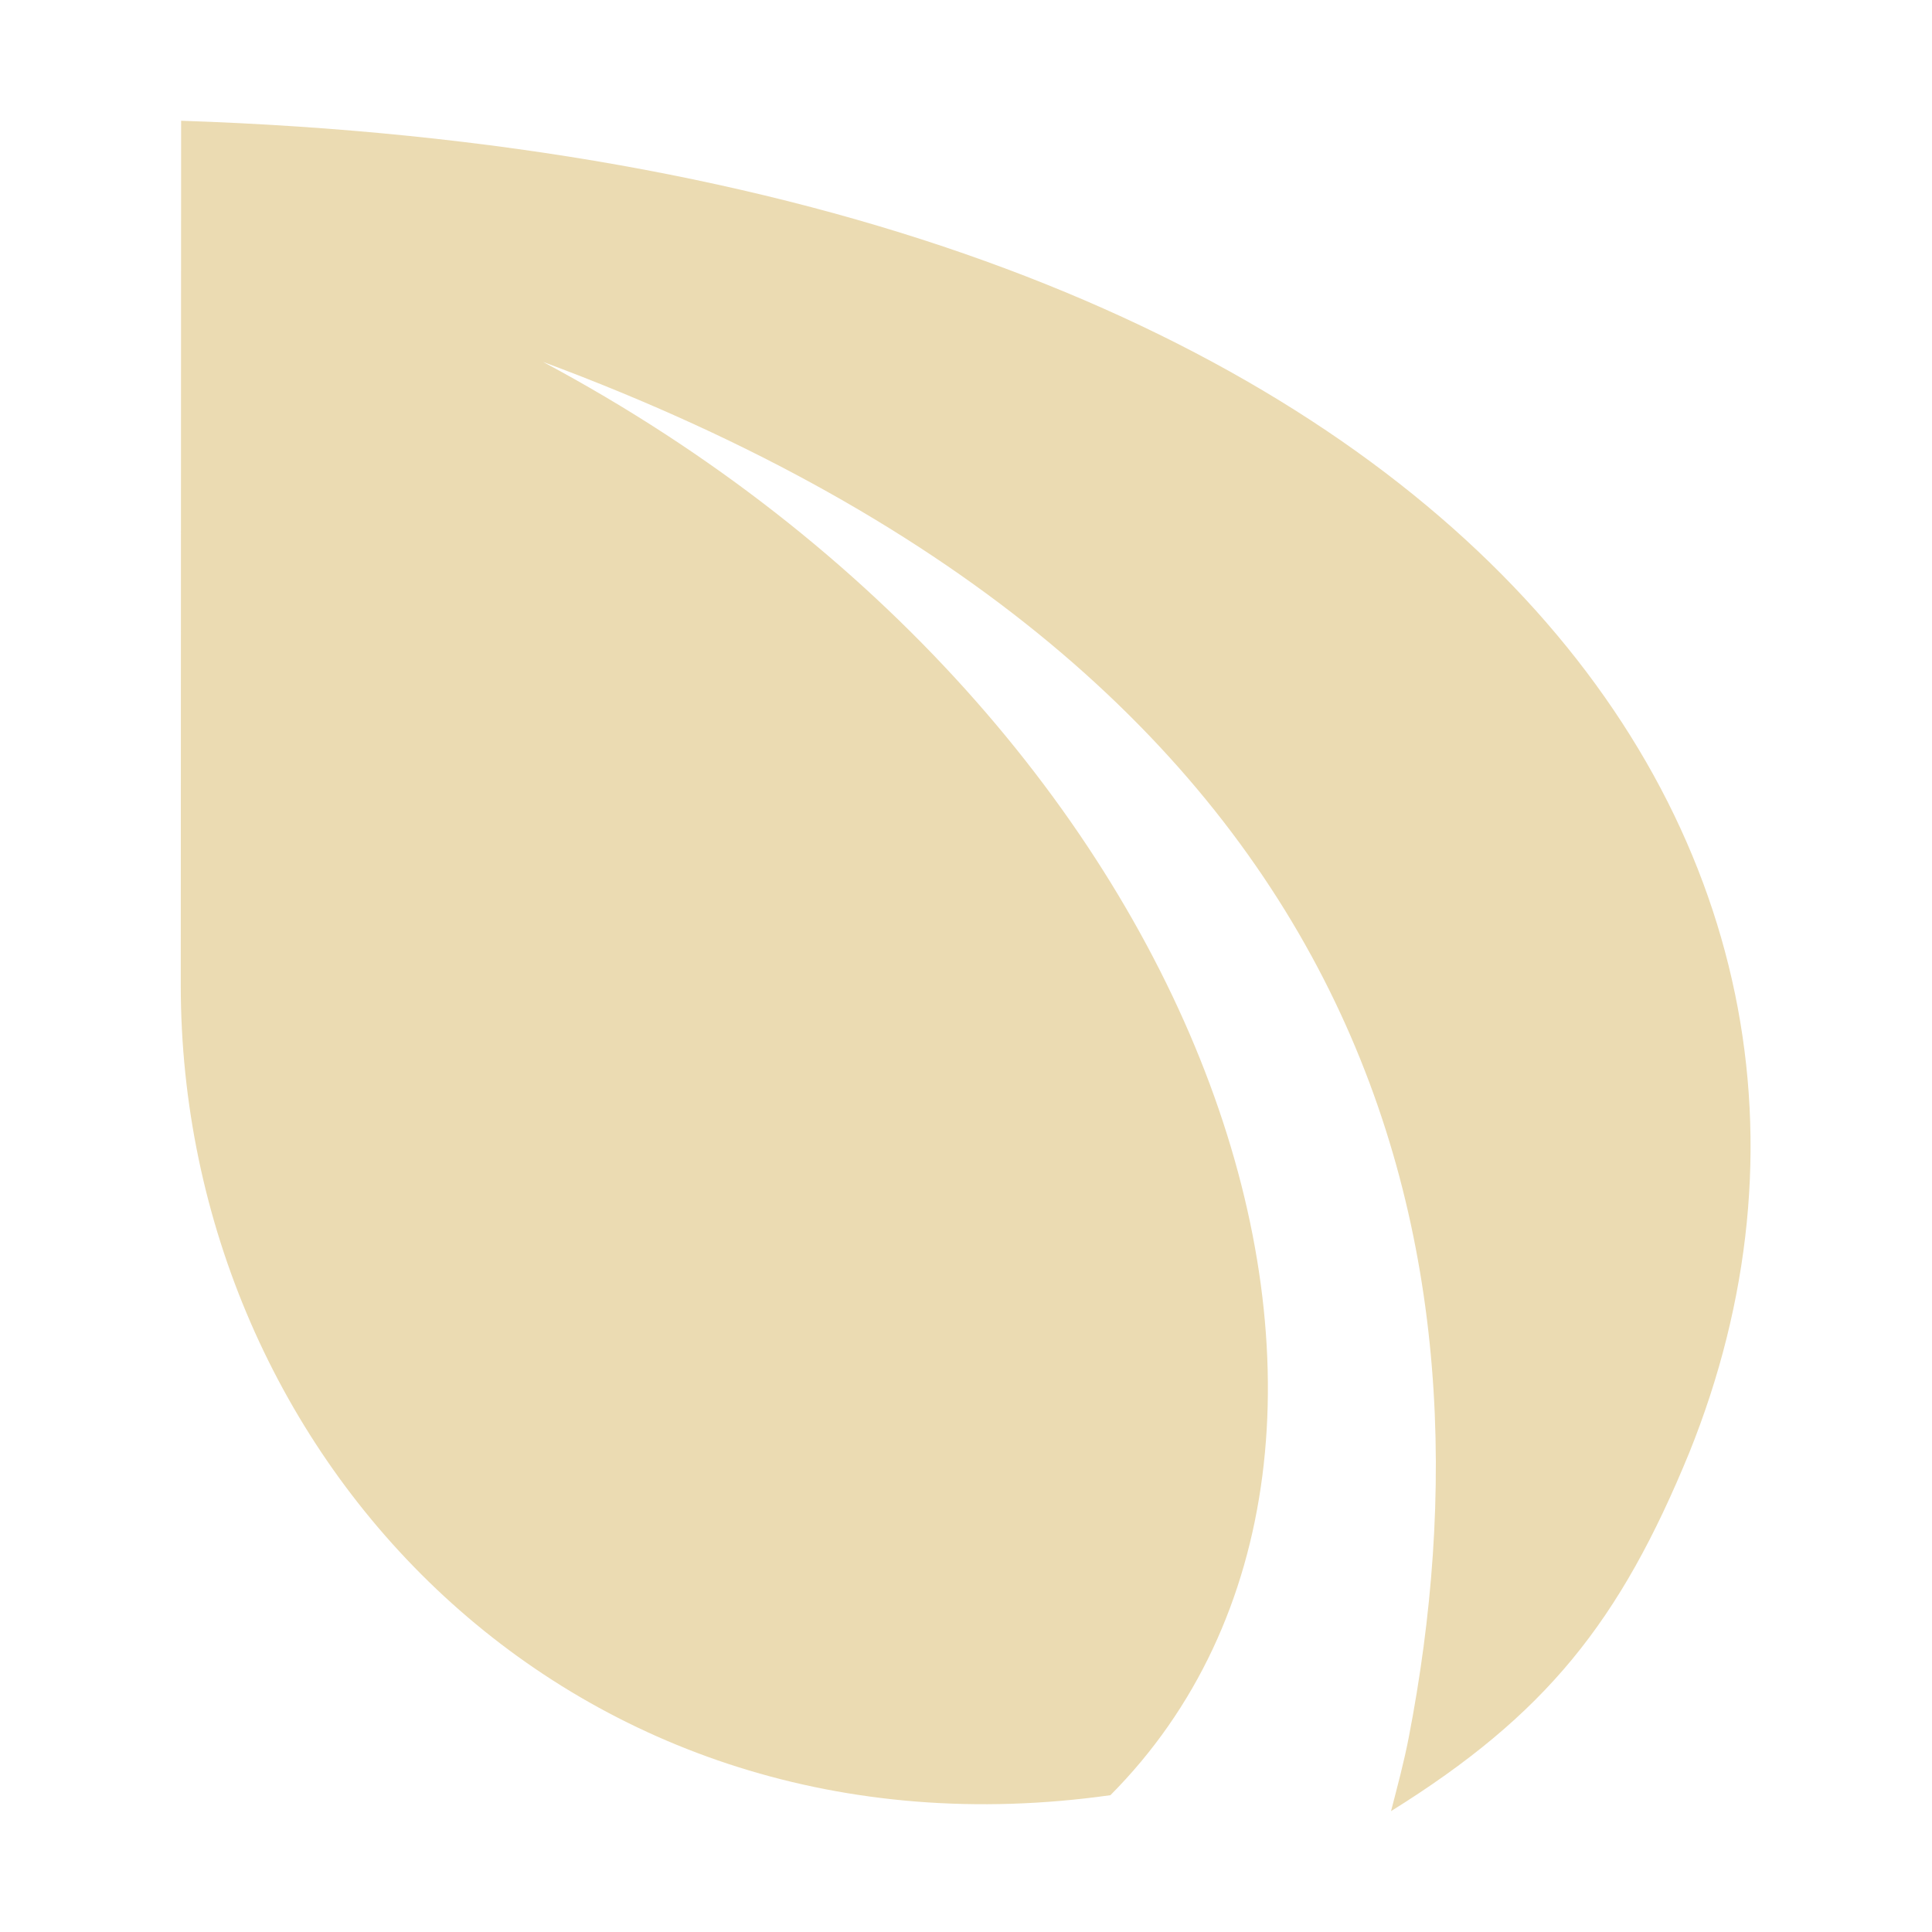 <svg width="16" height="16" version="1.1" xmlns="http://www.w3.org/2000/svg">
  <defs>
    <style id="current-color-scheme" type="text/css">.ColorScheme-Text { color:#ebdbb2; } .ColorScheme-Highlight { color:#458588; }</style>
  </defs>
  <path class="ColorScheme-Text" d="m1.5 1c10.48 0.348 14.52 5.993 12.49 11.03-0.575 1.402-1.186 2.169-2.47 2.969 0.052-0.202 0.107-0.405 0.147-0.612 0.76-3.93-0.127-8.775-7.17-11.39 5.604 2.993 7.554 8.999 4.699 11.87-4.448 0.627-7.699-2.782-7.699-6.709z" fill="currentColor"/>
</svg>
